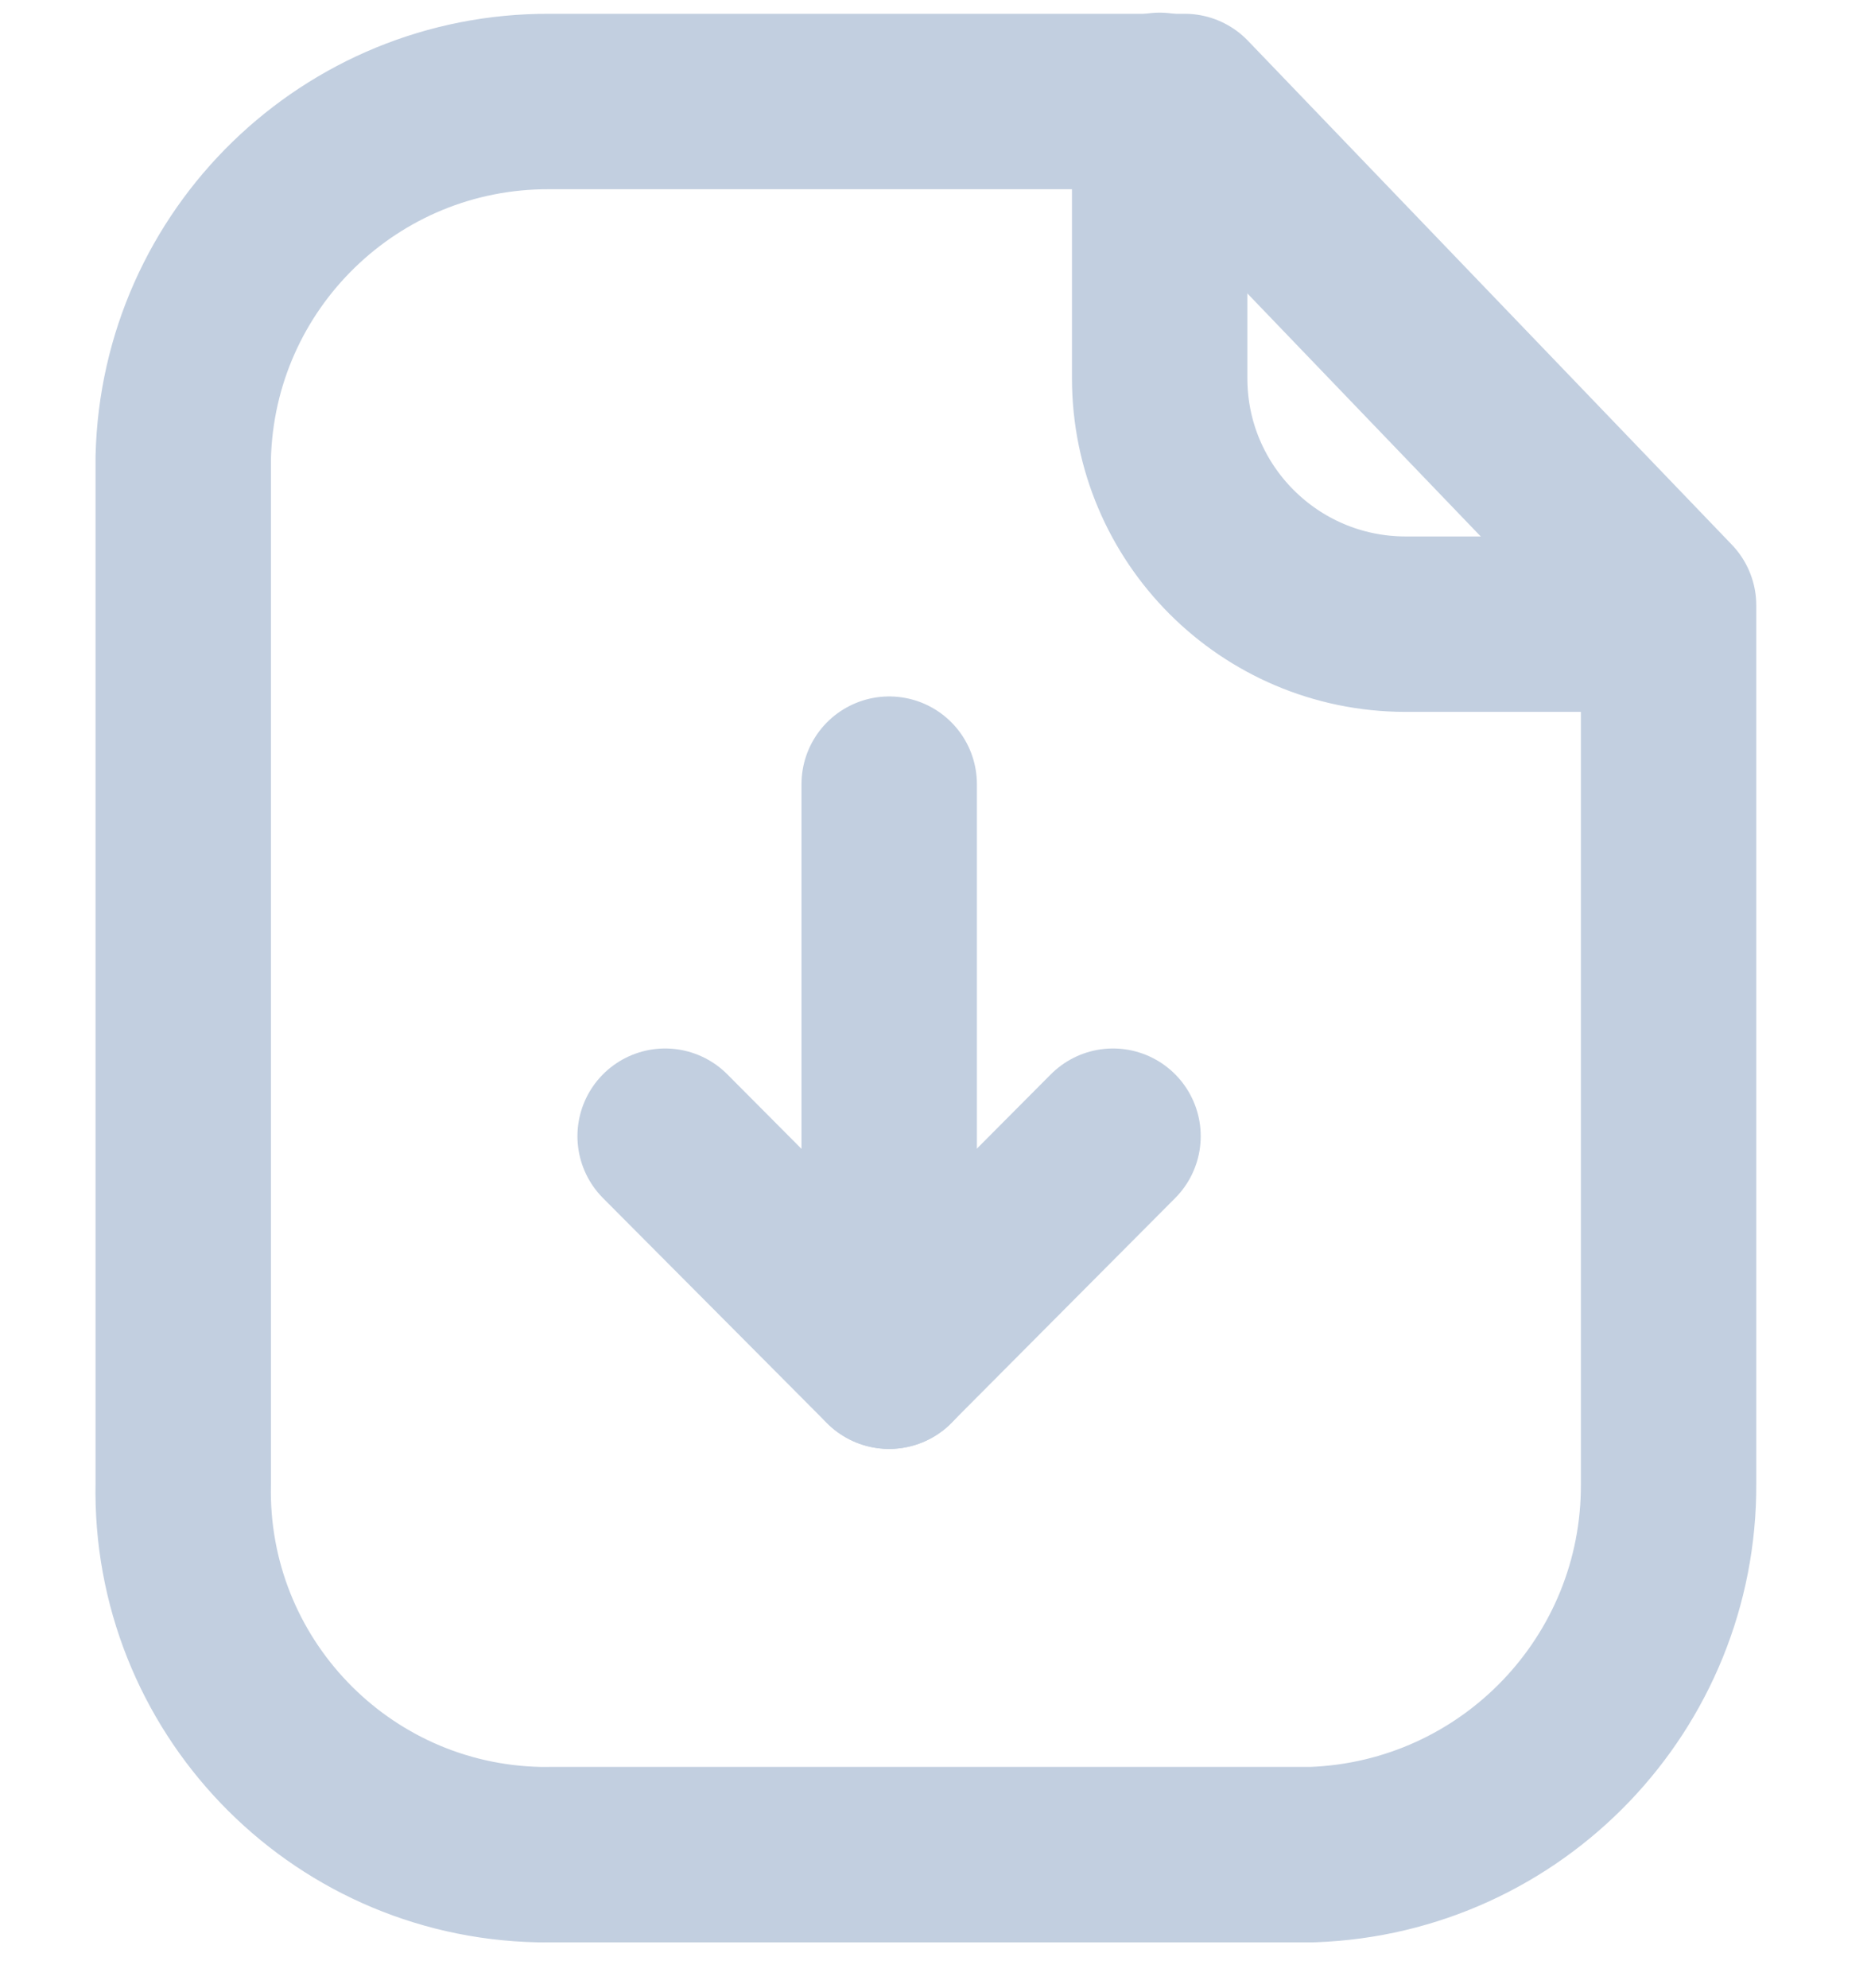 <svg width="16" height="17" viewBox="0 0 16 17" fill="none" xmlns="http://www.w3.org/2000/svg">
<path fill-rule="evenodd" clip-rule="evenodd" d="M10.131 0.868H4.698C2.999 0.861 1.607 2.215 1.567 3.913V12.683C1.53 14.4 2.892 15.821 4.608 15.858C4.638 15.858 4.669 15.859 4.698 15.858H11.222C12.93 15.797 14.279 14.391 14.269 12.683V5.177L10.131 0.868Z" stroke="#C2CFE0" stroke-width="1.5" stroke-linecap="round" stroke-linejoin="round"/>
<path d="M9.917 0.858V3.234C9.917 4.394 10.856 5.334 12.016 5.337H14.265" stroke="#C2CFE0" stroke-width="1.5" stroke-linecap="round" stroke-linejoin="round"/>
<path d="M7.604 11.639V6.705" stroke="#C2CFE0" stroke-width="1.5" stroke-linecap="round" stroke-linejoin="round"/>
<path d="M5.688 9.715L7.603 11.639L9.518 9.715" stroke="#C2CFE0" stroke-width="1.5" stroke-linecap="round" stroke-linejoin="round"/>
</svg>

